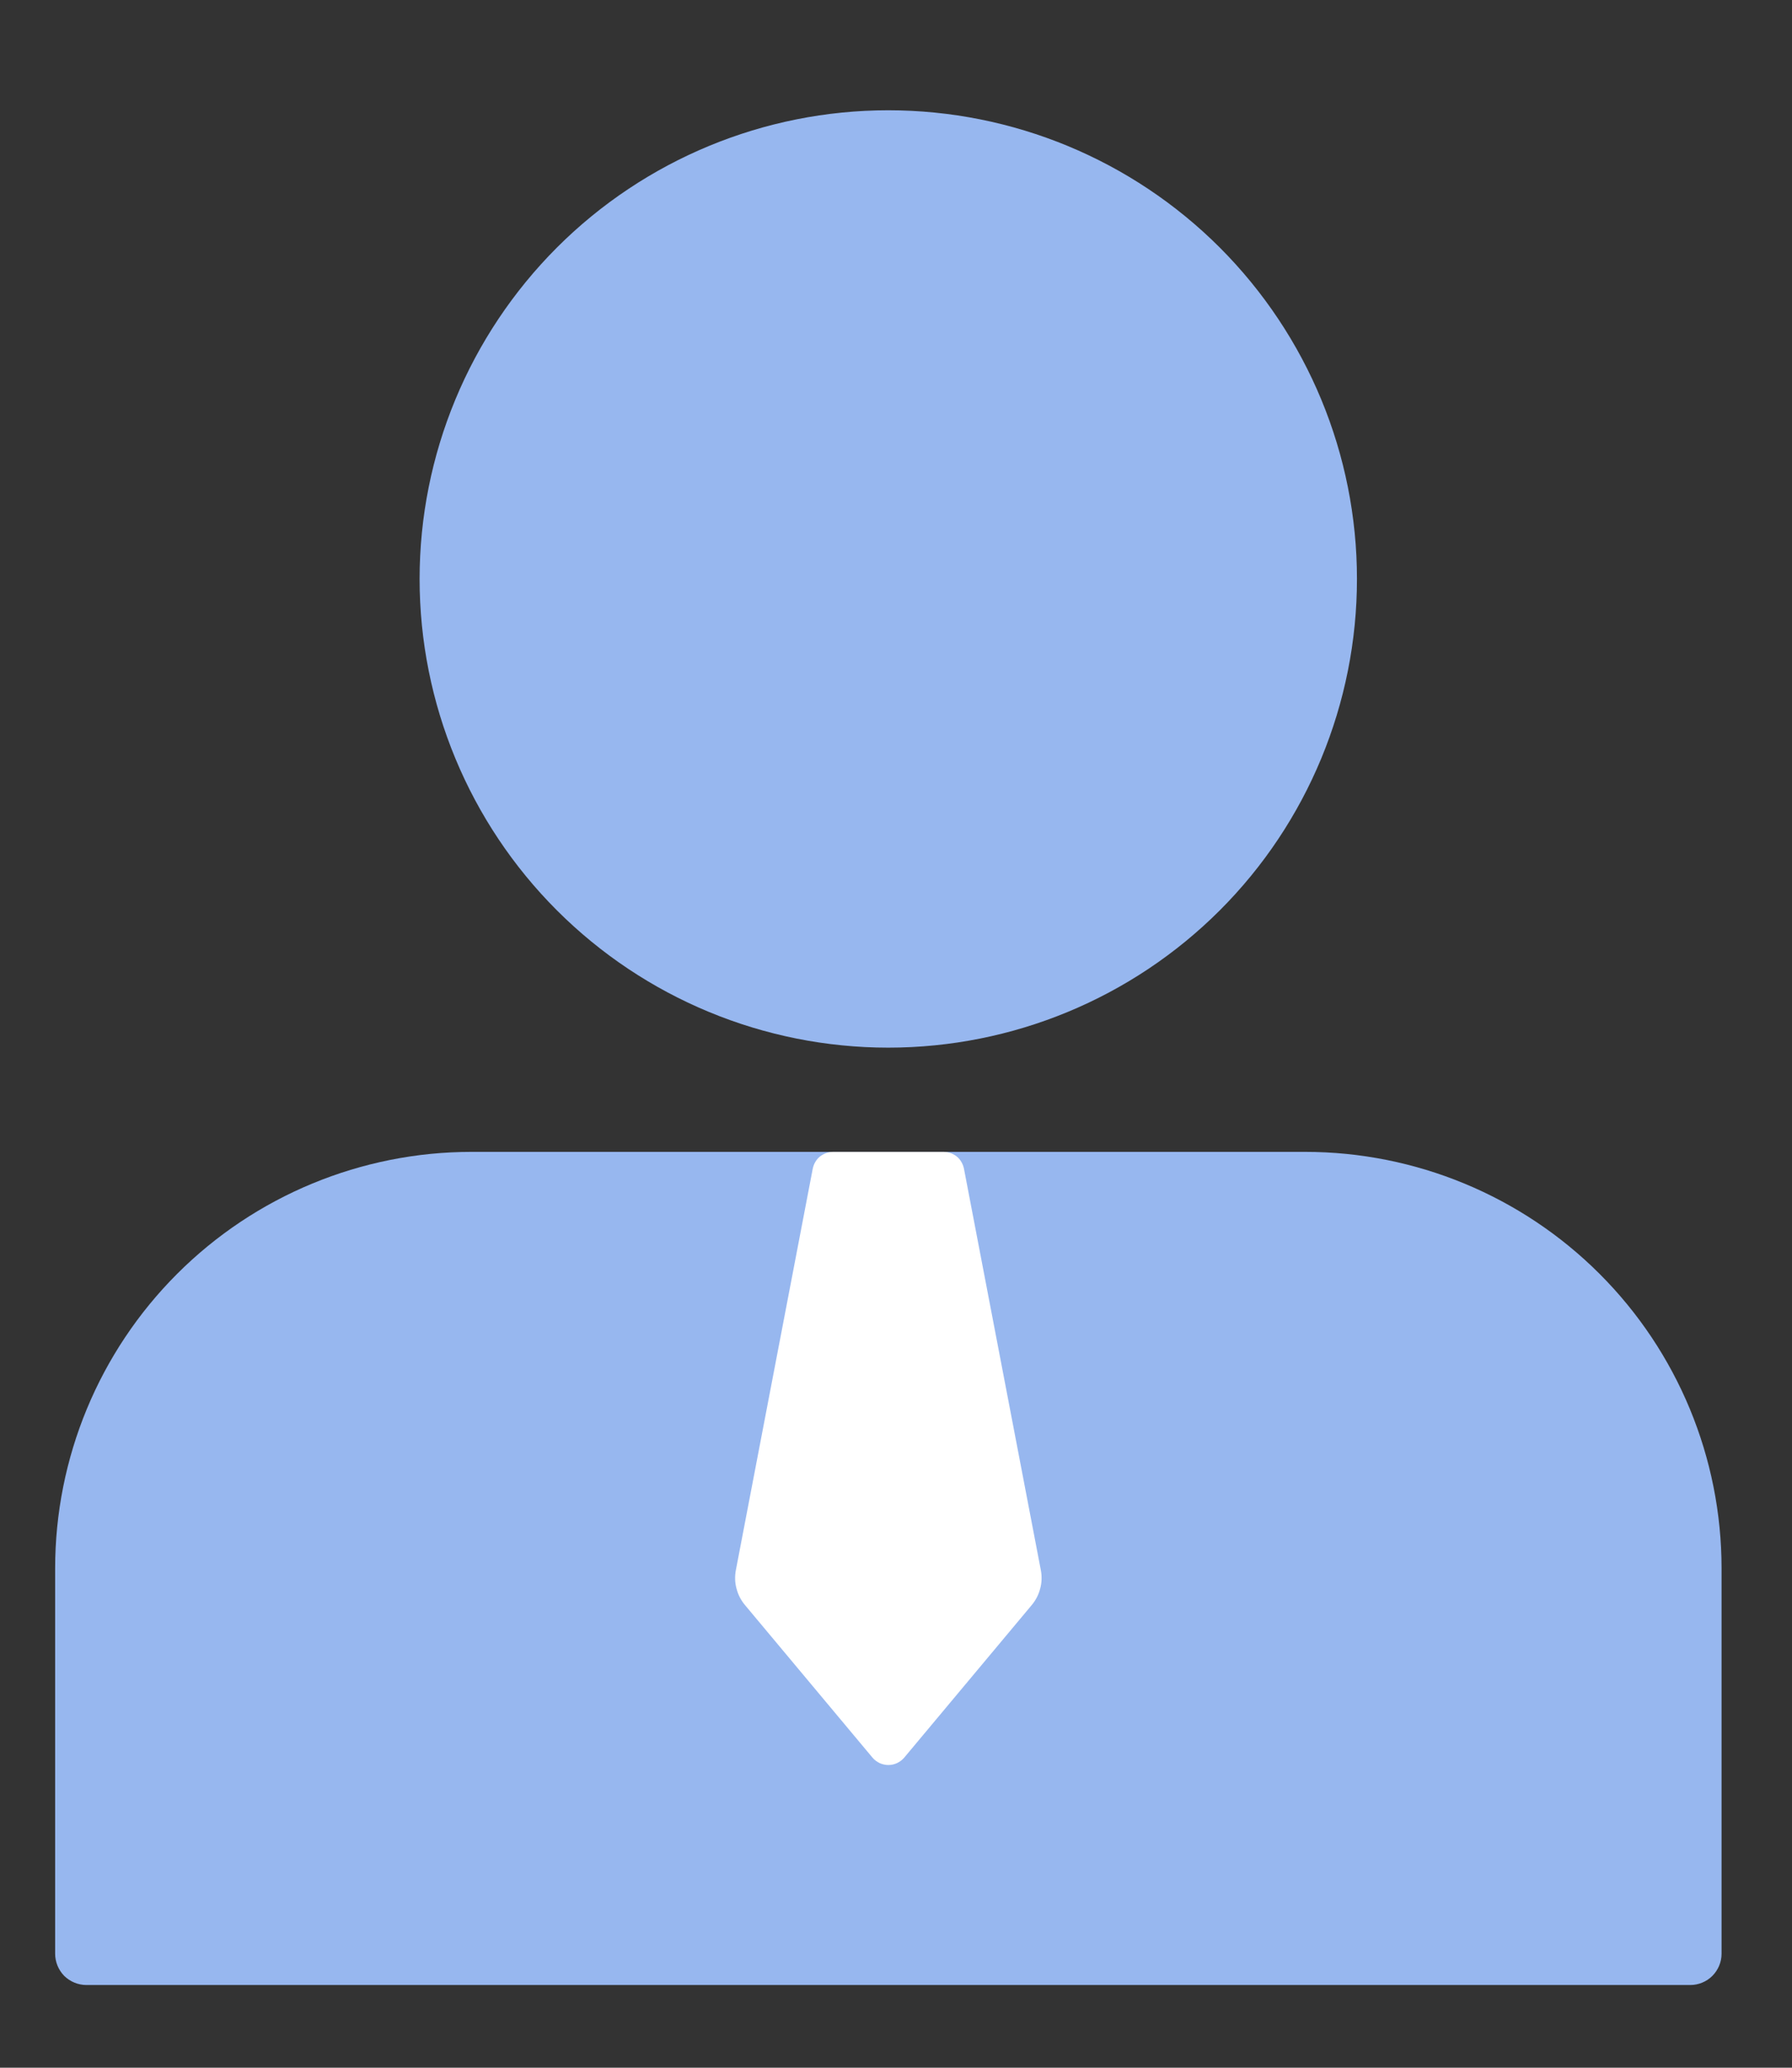 <svg width="13" height="15" viewBox="0 0 13 15" fill="none" xmlns="http://www.w3.org/2000/svg">
<rect x="0" y="0" width="13" height="15" fill="#333333" stroke="none"/>
<path d="M9.467 8.356C10.268 8.356 11.037 8.674 11.604 9.241C12.171 9.808 12.489 10.576 12.489 11.378V14.173C12.489 14.233 12.465 14.291 12.422 14.334C12.38 14.376 12.322 14.4 12.262 14.4H0.627C0.567 14.4 0.509 14.376 0.466 14.334C0.424 14.291 0.4 14.233 0.4 14.173V11.378C0.4 10.576 0.718 9.808 1.285 9.241C1.852 8.674 2.621 8.356 3.422 8.356H9.467ZM6.444 0.8C7.346 0.8 8.211 1.158 8.849 1.796C9.486 2.434 9.844 3.298 9.844 4.2C9.844 5.102 9.486 5.967 8.849 6.604C8.211 7.242 7.346 7.6 6.444 7.6C5.543 7.6 4.678 7.242 4.04 6.604C3.403 5.967 3.044 5.102 3.044 4.2C3.044 3.298 3.403 2.434 4.04 1.796C4.678 1.158 5.543 0.8 6.444 0.8Z" fill="#97B7EF"/>
<path d="M6.56 12.75L7.486 11.642C7.514 11.608 7.535 11.568 7.546 11.524C7.558 11.481 7.559 11.435 7.551 11.392L6.993 8.478C6.986 8.444 6.968 8.412 6.941 8.39C6.914 8.368 6.879 8.356 6.844 8.356H6.045C6.01 8.356 5.976 8.368 5.948 8.39C5.921 8.412 5.903 8.444 5.896 8.478L5.338 11.392C5.33 11.435 5.331 11.481 5.343 11.524C5.354 11.568 5.375 11.608 5.403 11.642L6.329 12.75C6.343 12.767 6.361 12.78 6.381 12.79C6.401 12.799 6.423 12.804 6.445 12.804C6.467 12.804 6.488 12.799 6.508 12.79C6.528 12.78 6.546 12.767 6.56 12.75Z" fill="white"/>
</svg>
